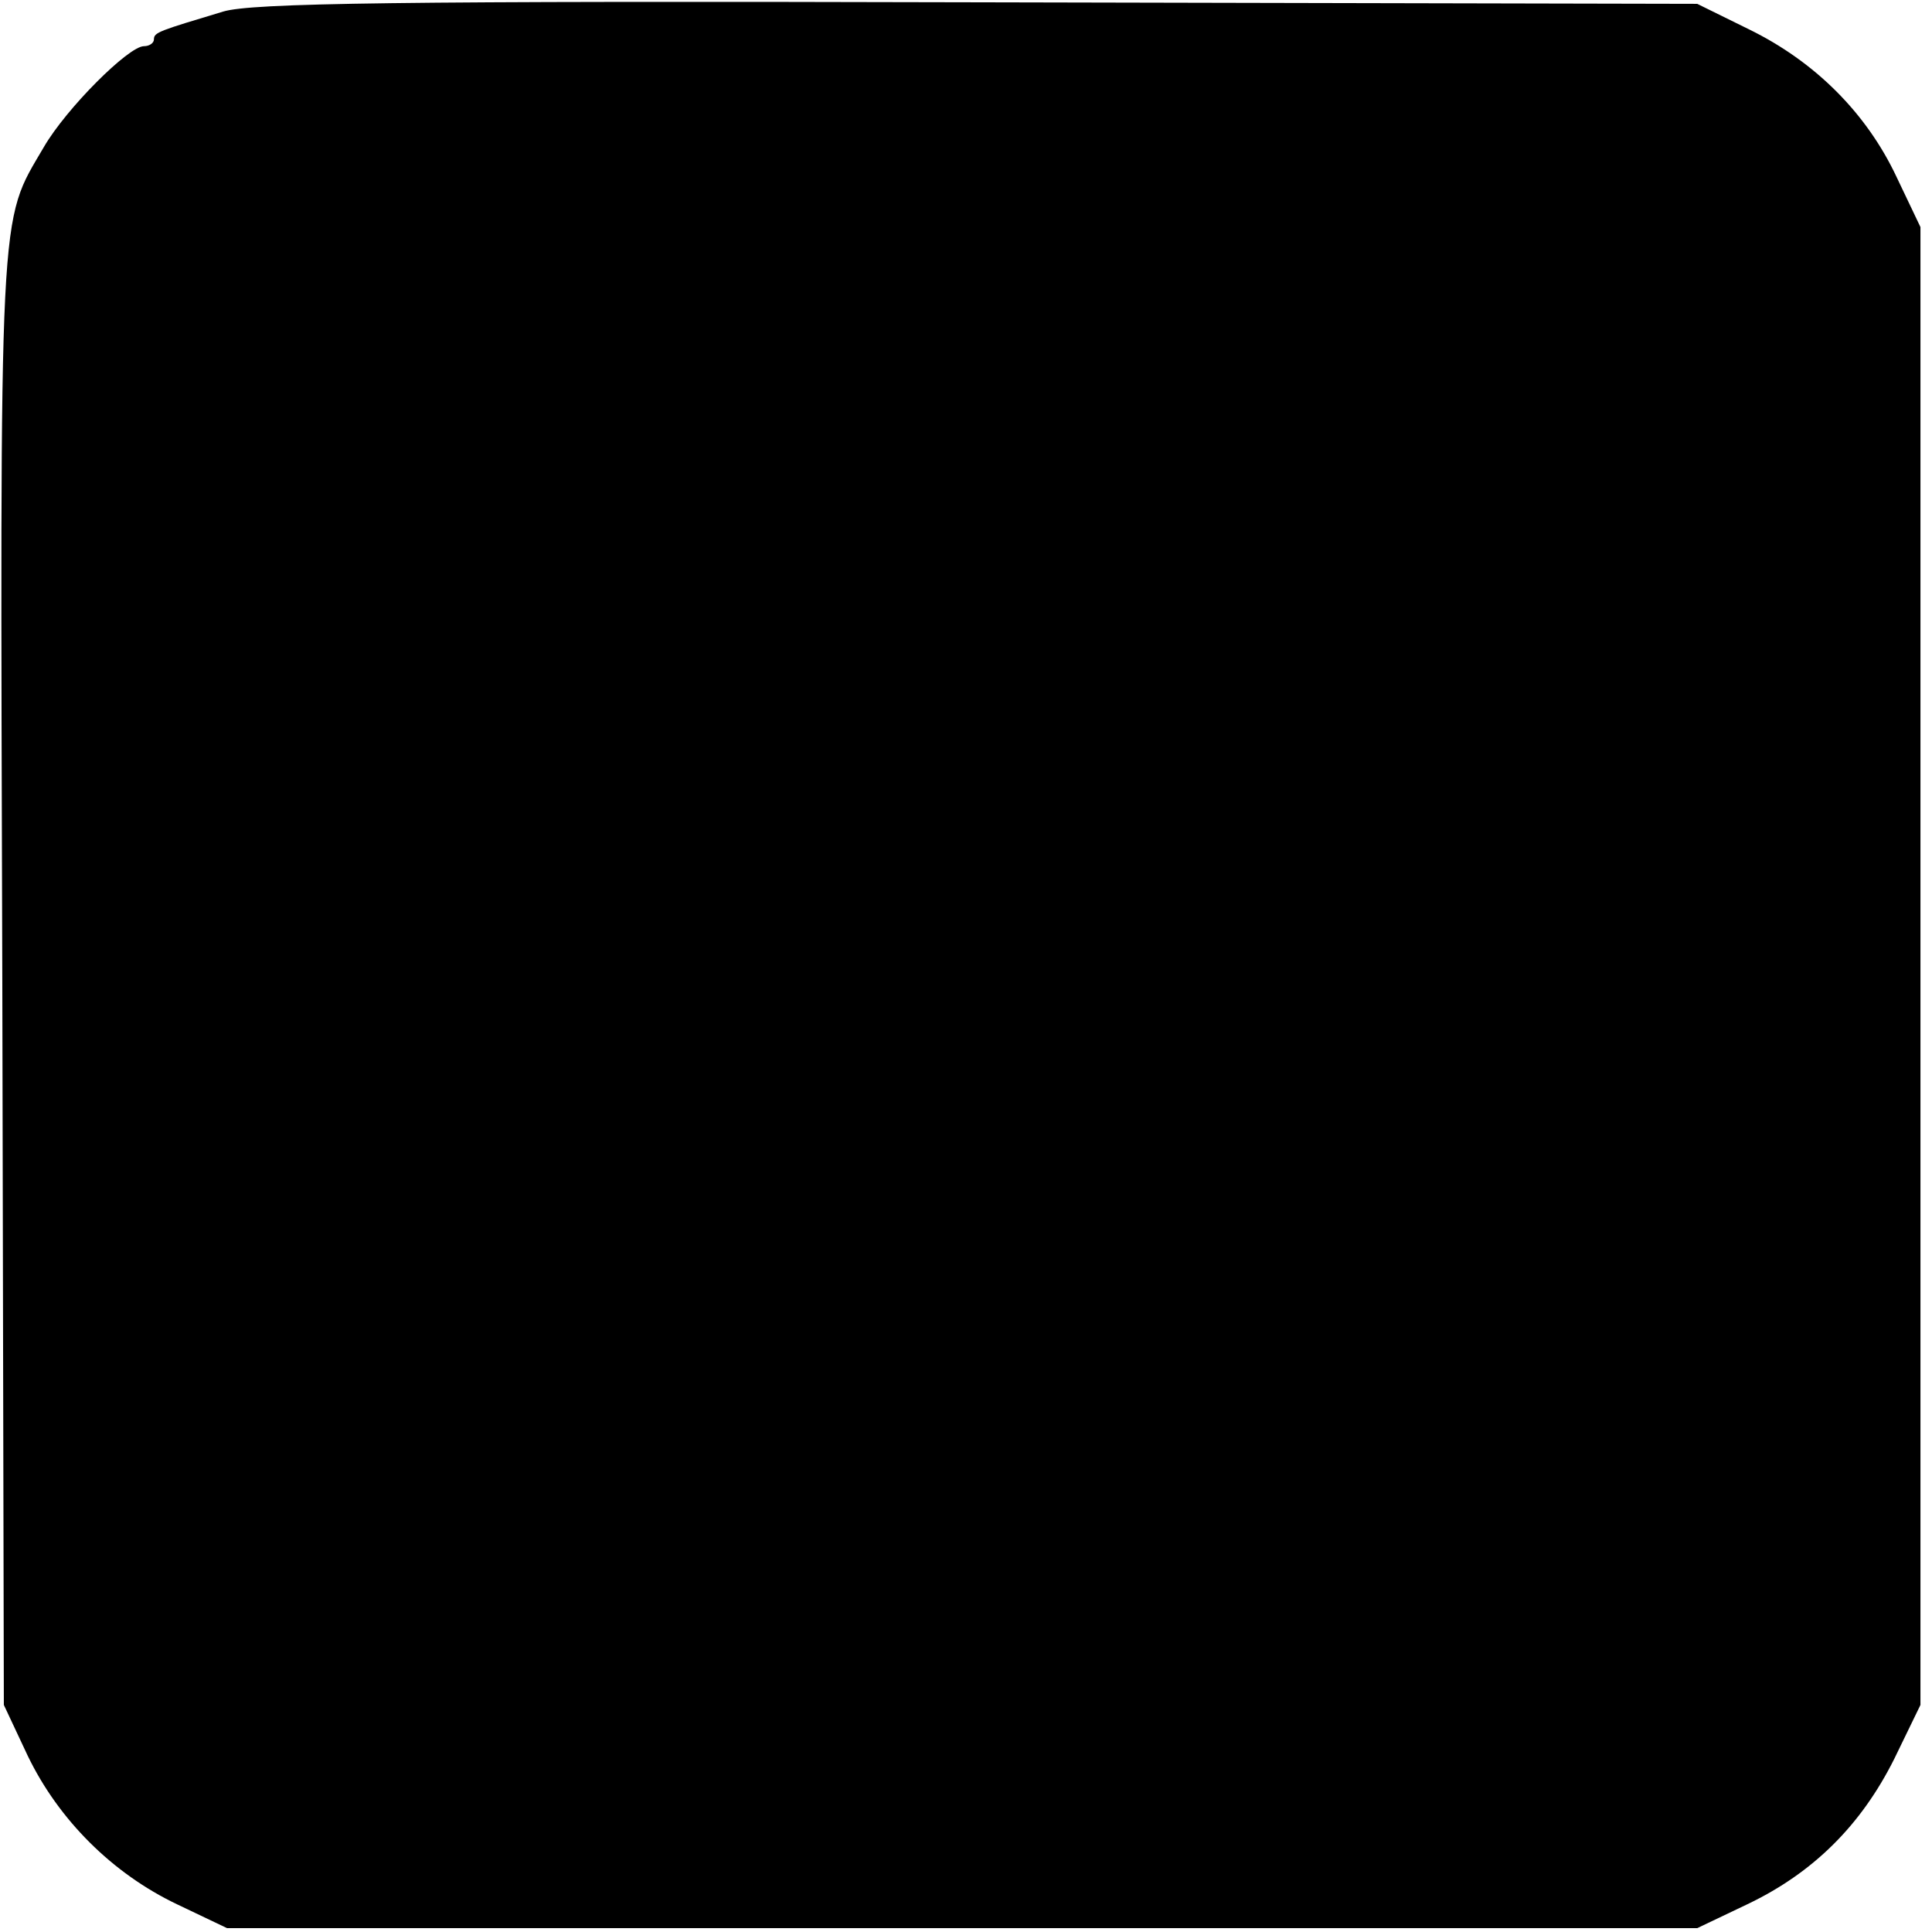 <?xml version="1.0" standalone="no"?>
<!DOCTYPE svg PUBLIC "-//W3C//DTD SVG 20010904//EN"
 "http://www.w3.org/TR/2001/REC-SVG-20010904/DTD/svg10.dtd">
<svg version="1.0" xmlns="http://www.w3.org/2000/svg"
 width="251pt" height="251pt" viewBox="0 0 251 251"
 preserveAspectRatio="xMidYMid meet">
<g transform="translate(0,251) scale(0.1,-0.1)"
fill="#000000" stroke="none">
<path d="M290 2495 c-83 -25 -90 -27 -90 -36 0 -5 -6 -9 -13 -9 -20 0 -101
-81 -130 -131 -59 -101 -57 -59 -54 -1084 l2 -940 31 -66 c40 -83 110 -153
194 -193 l65 -31 955 0 955 0 65 31 c86 41 148 103 191 189 l34 70 0 960 0
960 -31 65 c-39 83 -106 150 -192 192 l-67 33 -935 2 c-761 2 -943 -1 -980
-12z"/>
</g>
</svg>
